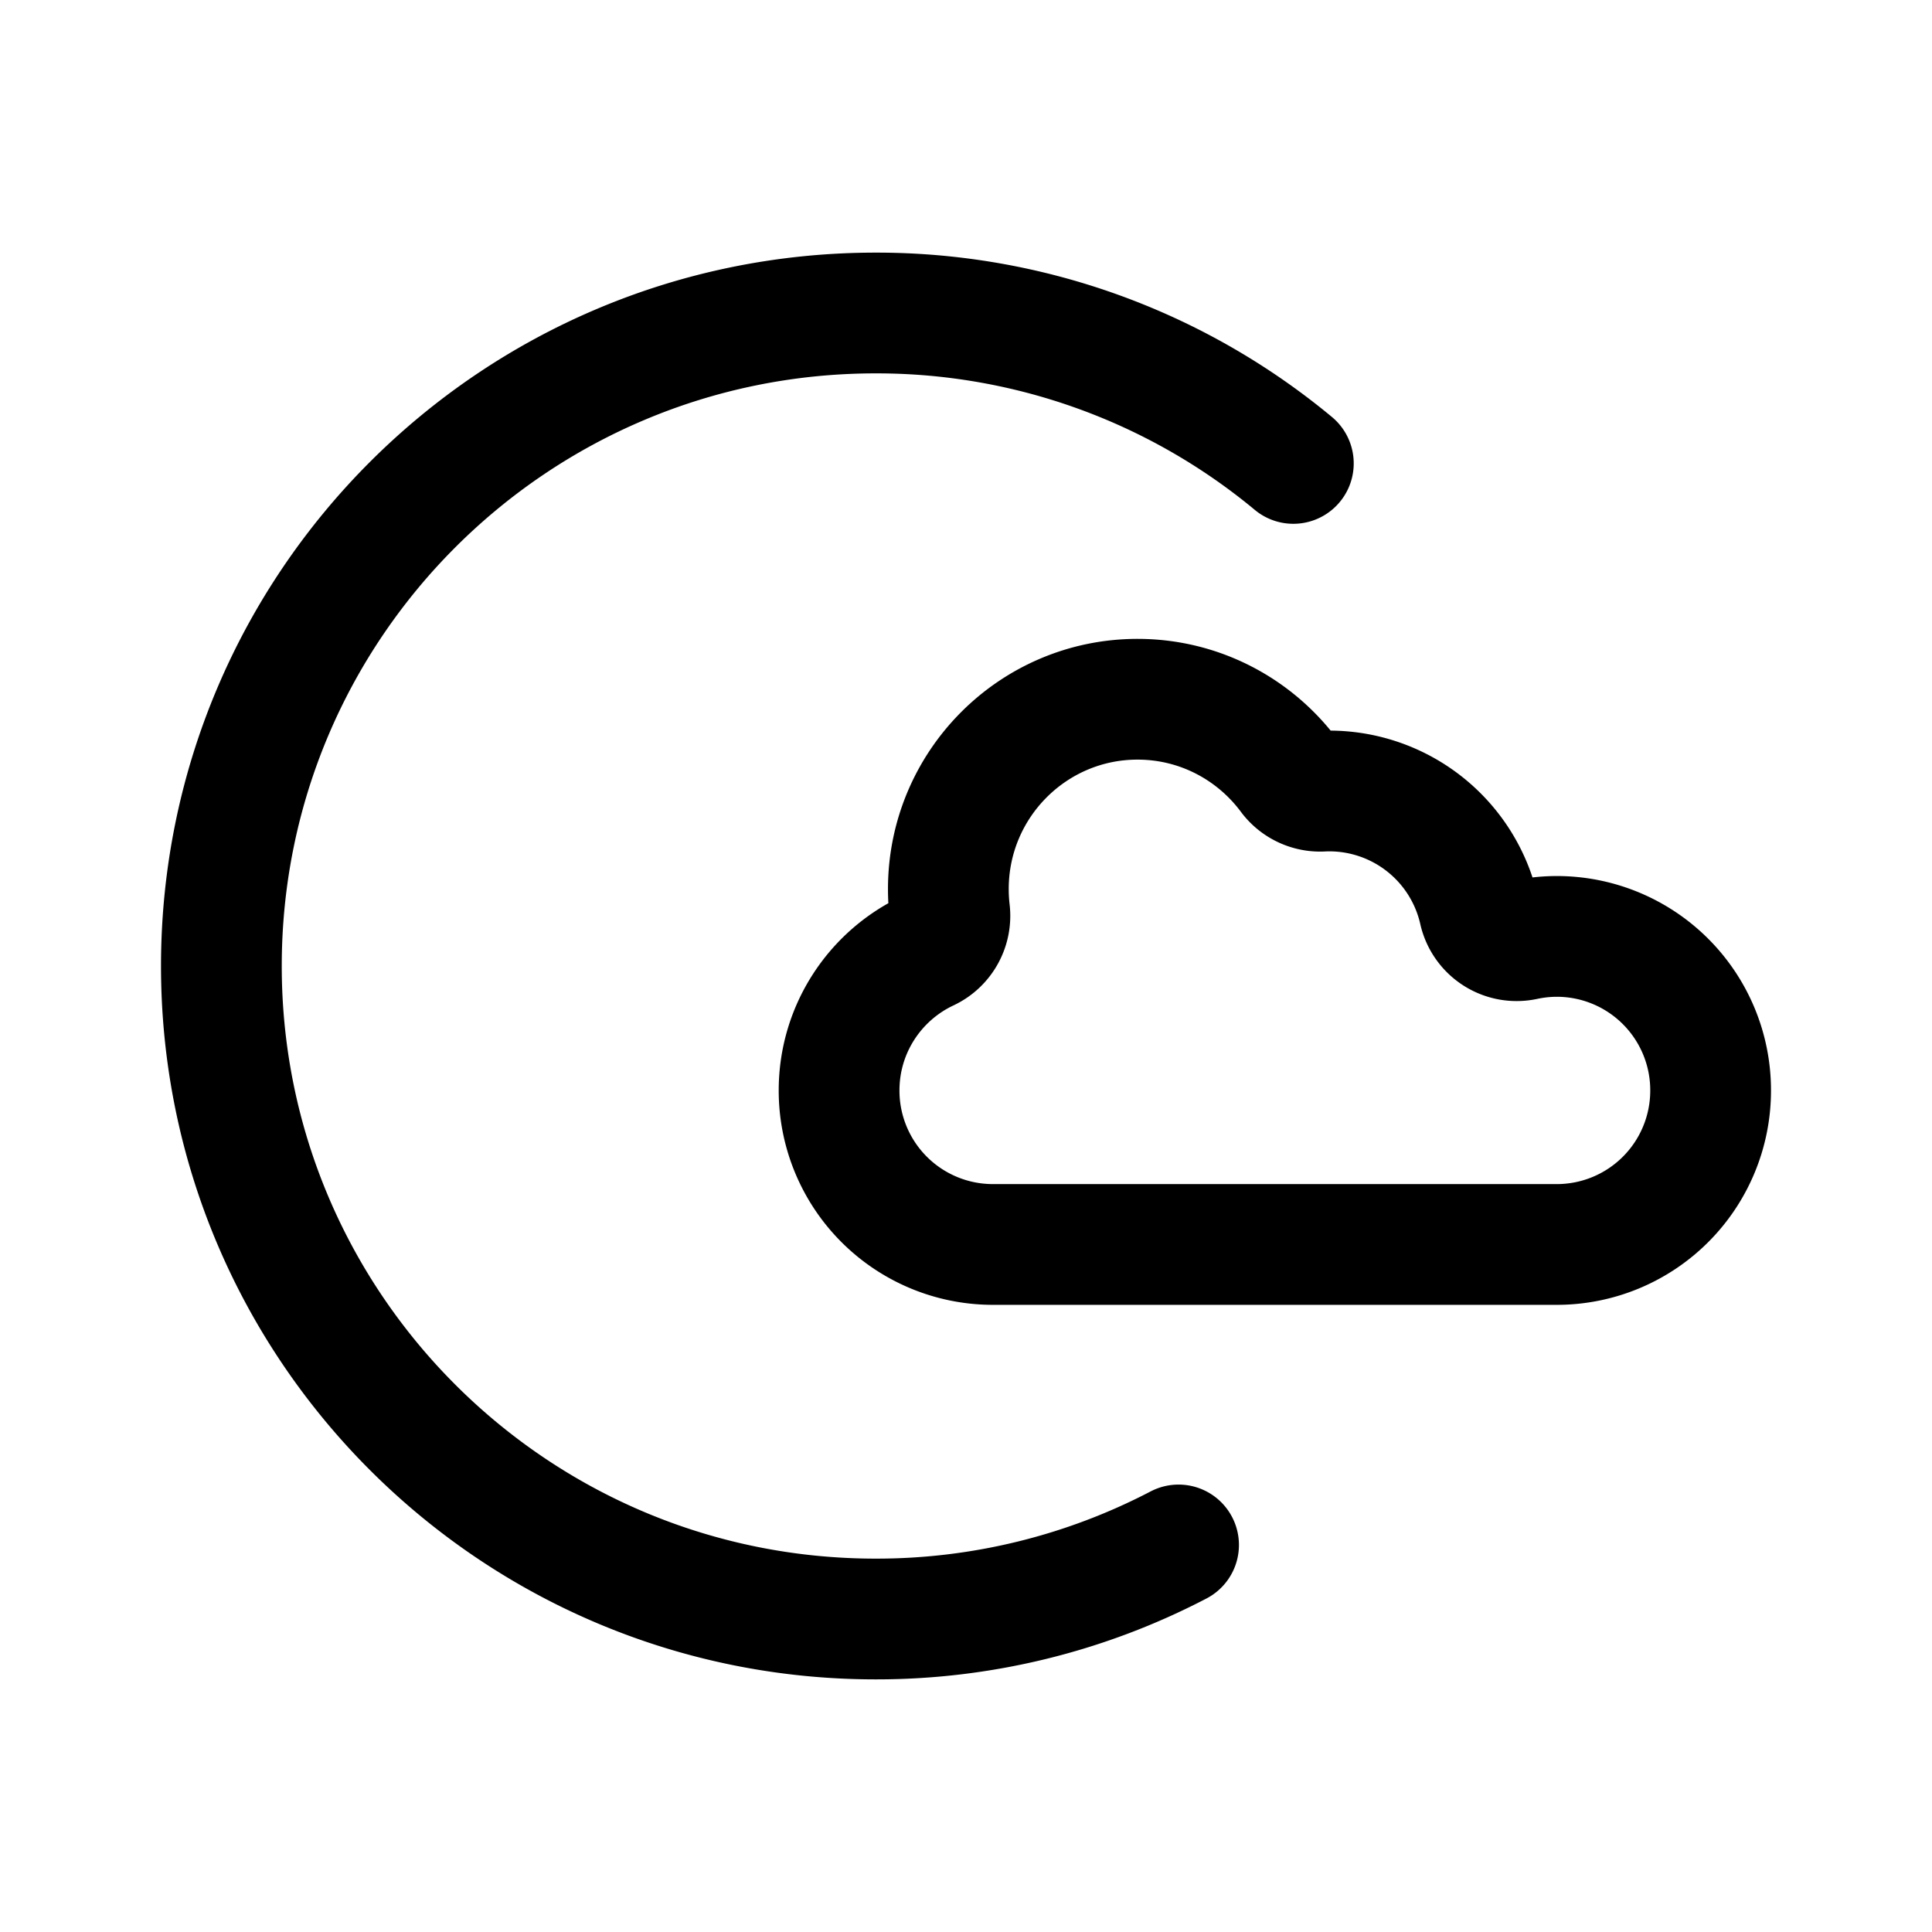 <svg xmlns="http://www.w3.org/2000/svg" width="192" height="192" viewBox="0 0 50.8 50.8"><path d="M30.989 40.623a17.16 17.16 0 0 1-7.965 1.947c-9.501 0-17.203-7.687-17.203-17.17S13.523 8.23 23.024 8.23a17.15 17.15 0 0 1 10.983 3.955" style="fill:none;stroke:#000;stroke-width:3.175;stroke-linecap:round;stroke-linejoin:round;stroke-miterlimit:32"/><path d="M24.394 25c.394-.184.626-.602.576-1.036a5 5 0 0 1-.034-.588c0-2.754 2.228-4.99 4.974-4.99 1.633 0 3.082.79 3.99 2.01.2.27.523.423.859.407q.099-.005.198-.005a4.04 4.04 0 0 1 3.936 3.148 1.01 1.01 0 0 0 1.198.766q.422-.09.852-.09a4.045 4.045 0 0 1 4.036 4.05 4.045 4.045 0 0 1-4.036 4.05H26.099a4.045 4.045 0 0 1-4.036-4.05c0-1.624.955-3.025 2.33-3.671" style="fill:none;stroke:#000;stroke-width:3.175;stroke-linecap:round;stroke-linejoin:round;stroke-dasharray:none;stroke-opacity:1"/></svg>